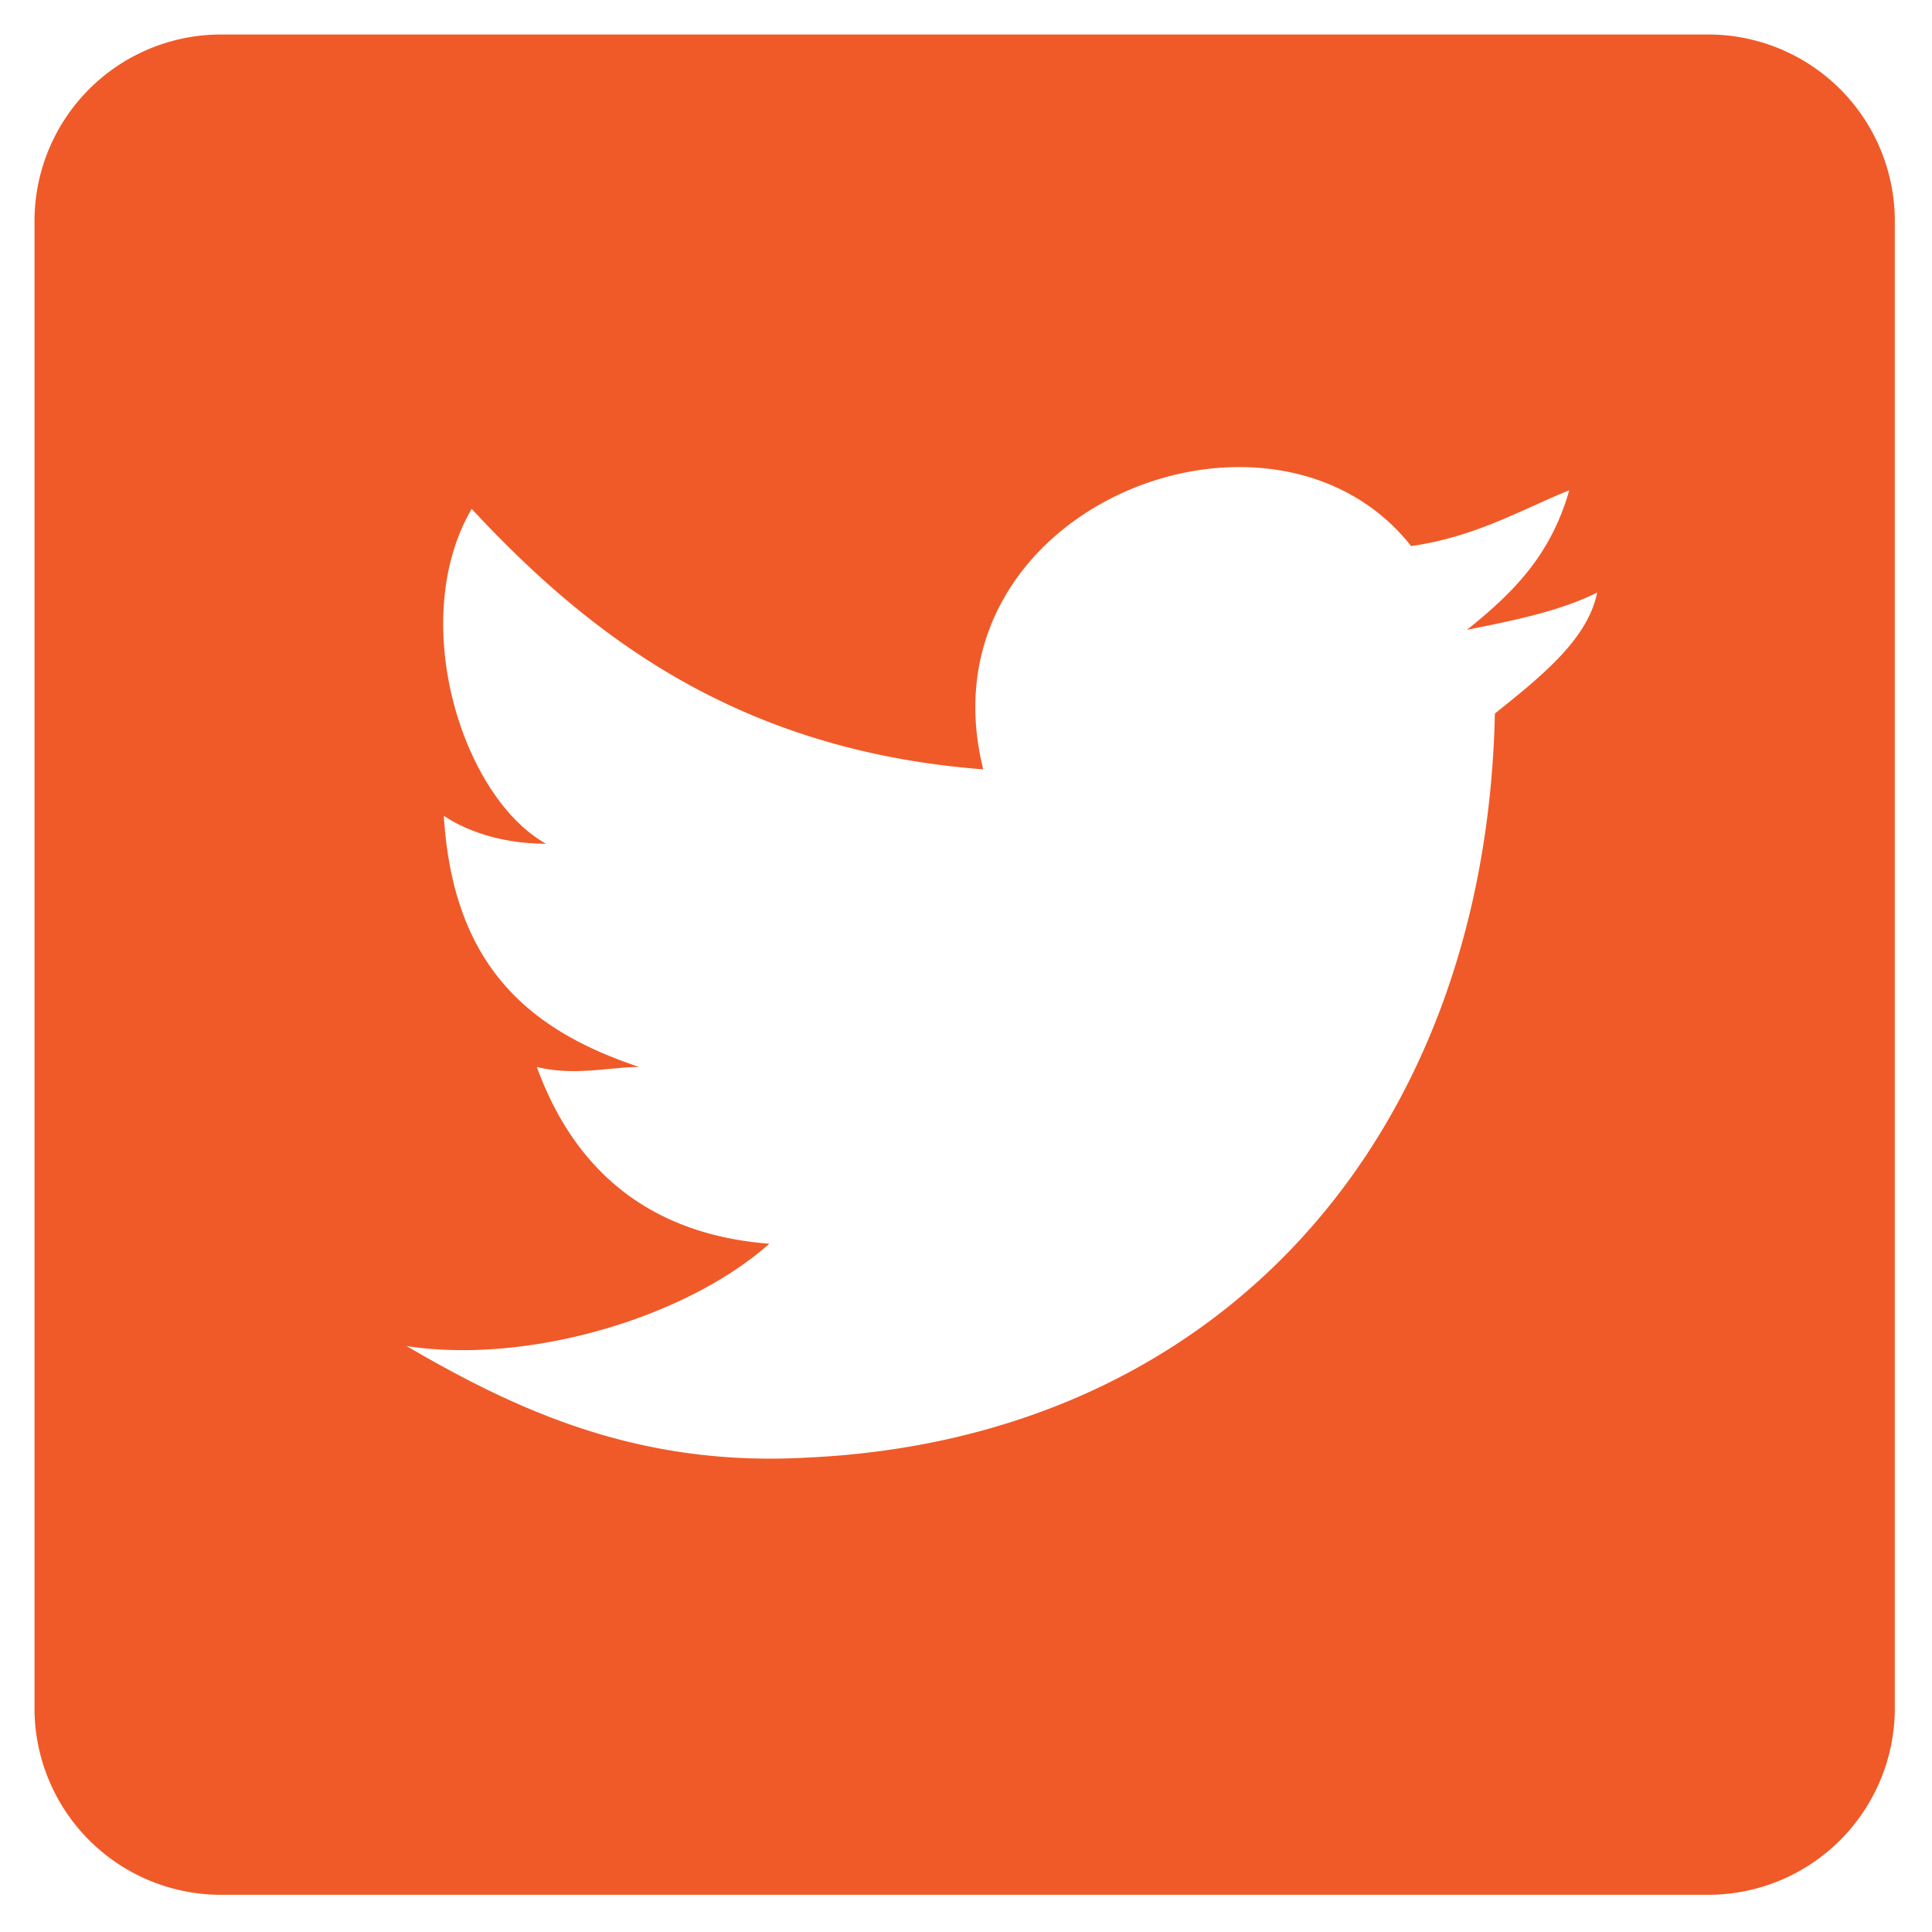 <svg xmlns="http://www.w3.org/2000/svg" width="28" height="28" viewBox="0 0 28 28">
    <g fill="none" fill-rule="evenodd">
        <path fill="#F05A28" fill-rule="nonzero" d="M24.765.5H3.196A2.704 2.704 0 0 0 .5 3.196v21.57a2.704 2.704 0 0 0 2.696 2.695h21.57a2.704 2.704 0 0 0 2.695-2.696V3.196A2.704 2.704 0 0 0 24.765.5zm-3.1 9.84c-.135 6.202-4.045 10.516-9.976 10.785-2.427.135-4.18-.674-5.797-1.617 1.753.27 4.044-.405 5.258-1.483-1.753-.135-2.831-1.079-3.37-2.562.539.135 1.078 0 1.482 0-1.617-.539-2.696-1.482-2.83-3.64.404.27.943.405 1.482.405-1.213-.674-2.022-3.235-1.078-4.853 1.752 1.887 3.91 3.505 7.414 3.775-.943-3.775 4.18-5.797 6.201-3.236.944-.134 1.618-.539 2.292-.808-.27.943-.809 1.482-1.483 2.022.674-.135 1.348-.27 1.887-.54-.134.674-.808 1.214-1.482 1.753z"/>
        <path d="M-4-4h36v36H-4z"/>
    </g>
</svg>
